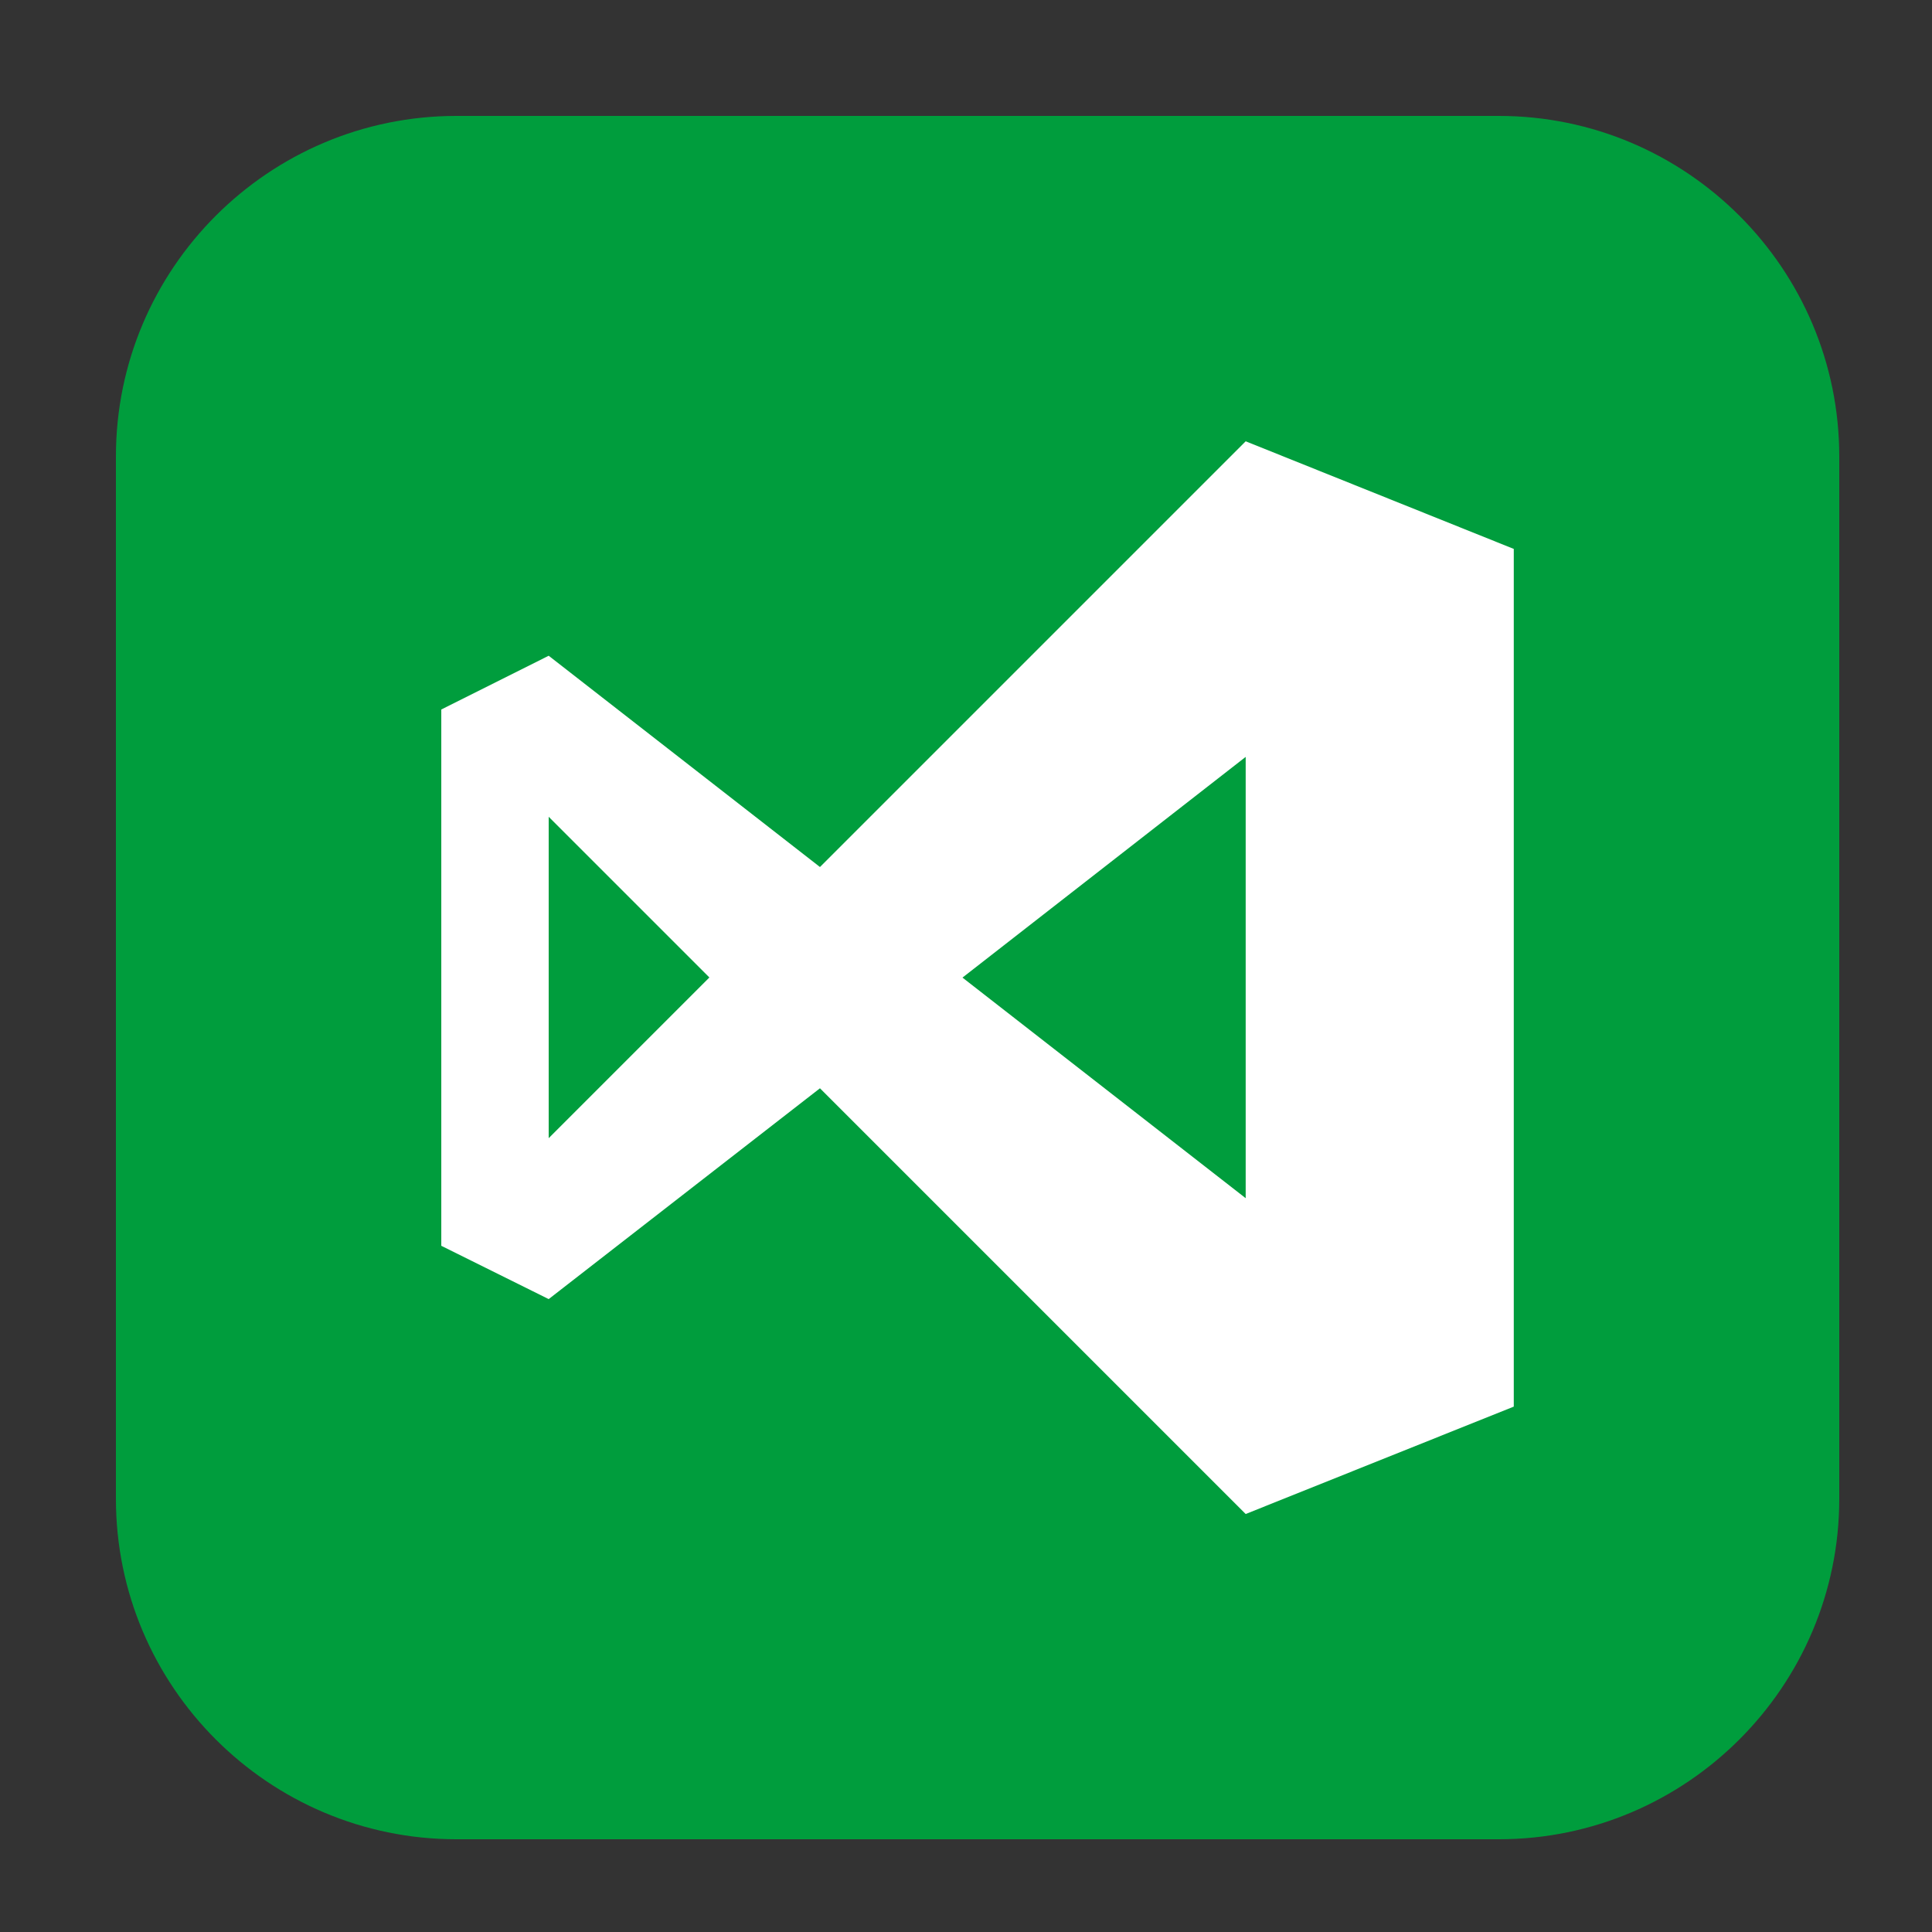 <svg height="17pt" viewBox="0 0 17 17" width="17pt" xmlns="http://www.w3.org/2000/svg"><rect x="0" y="0" width="17" height="17" fill="#333333" stroke="none"/><path d="m4.016 1.02h9.172c1.652 0 2.996 1.344 2.996 2.996v9.172c0 1.652-1.344 2.996-2.996 2.996h-9.172c-1.652 0-2.996-1.344-2.996-2.996v-9.172c0-1.652 1.344-2.996 2.996-2.996zm0 0" fill="#009d3d" fill-rule="evenodd"/><path d="m10.961 3.883-3.746 3.746-2.387-1.859-.945.473v4.719l.945.469 2.387-1.855 3.746 3.746 2.359-.945v-7.547zm0 2.777v3.883l-2.492-1.941zm-6.133.527 1.414 1.414-1.414 1.414zm0 0" fill="#fff" fill-rule="evenodd"/></svg>